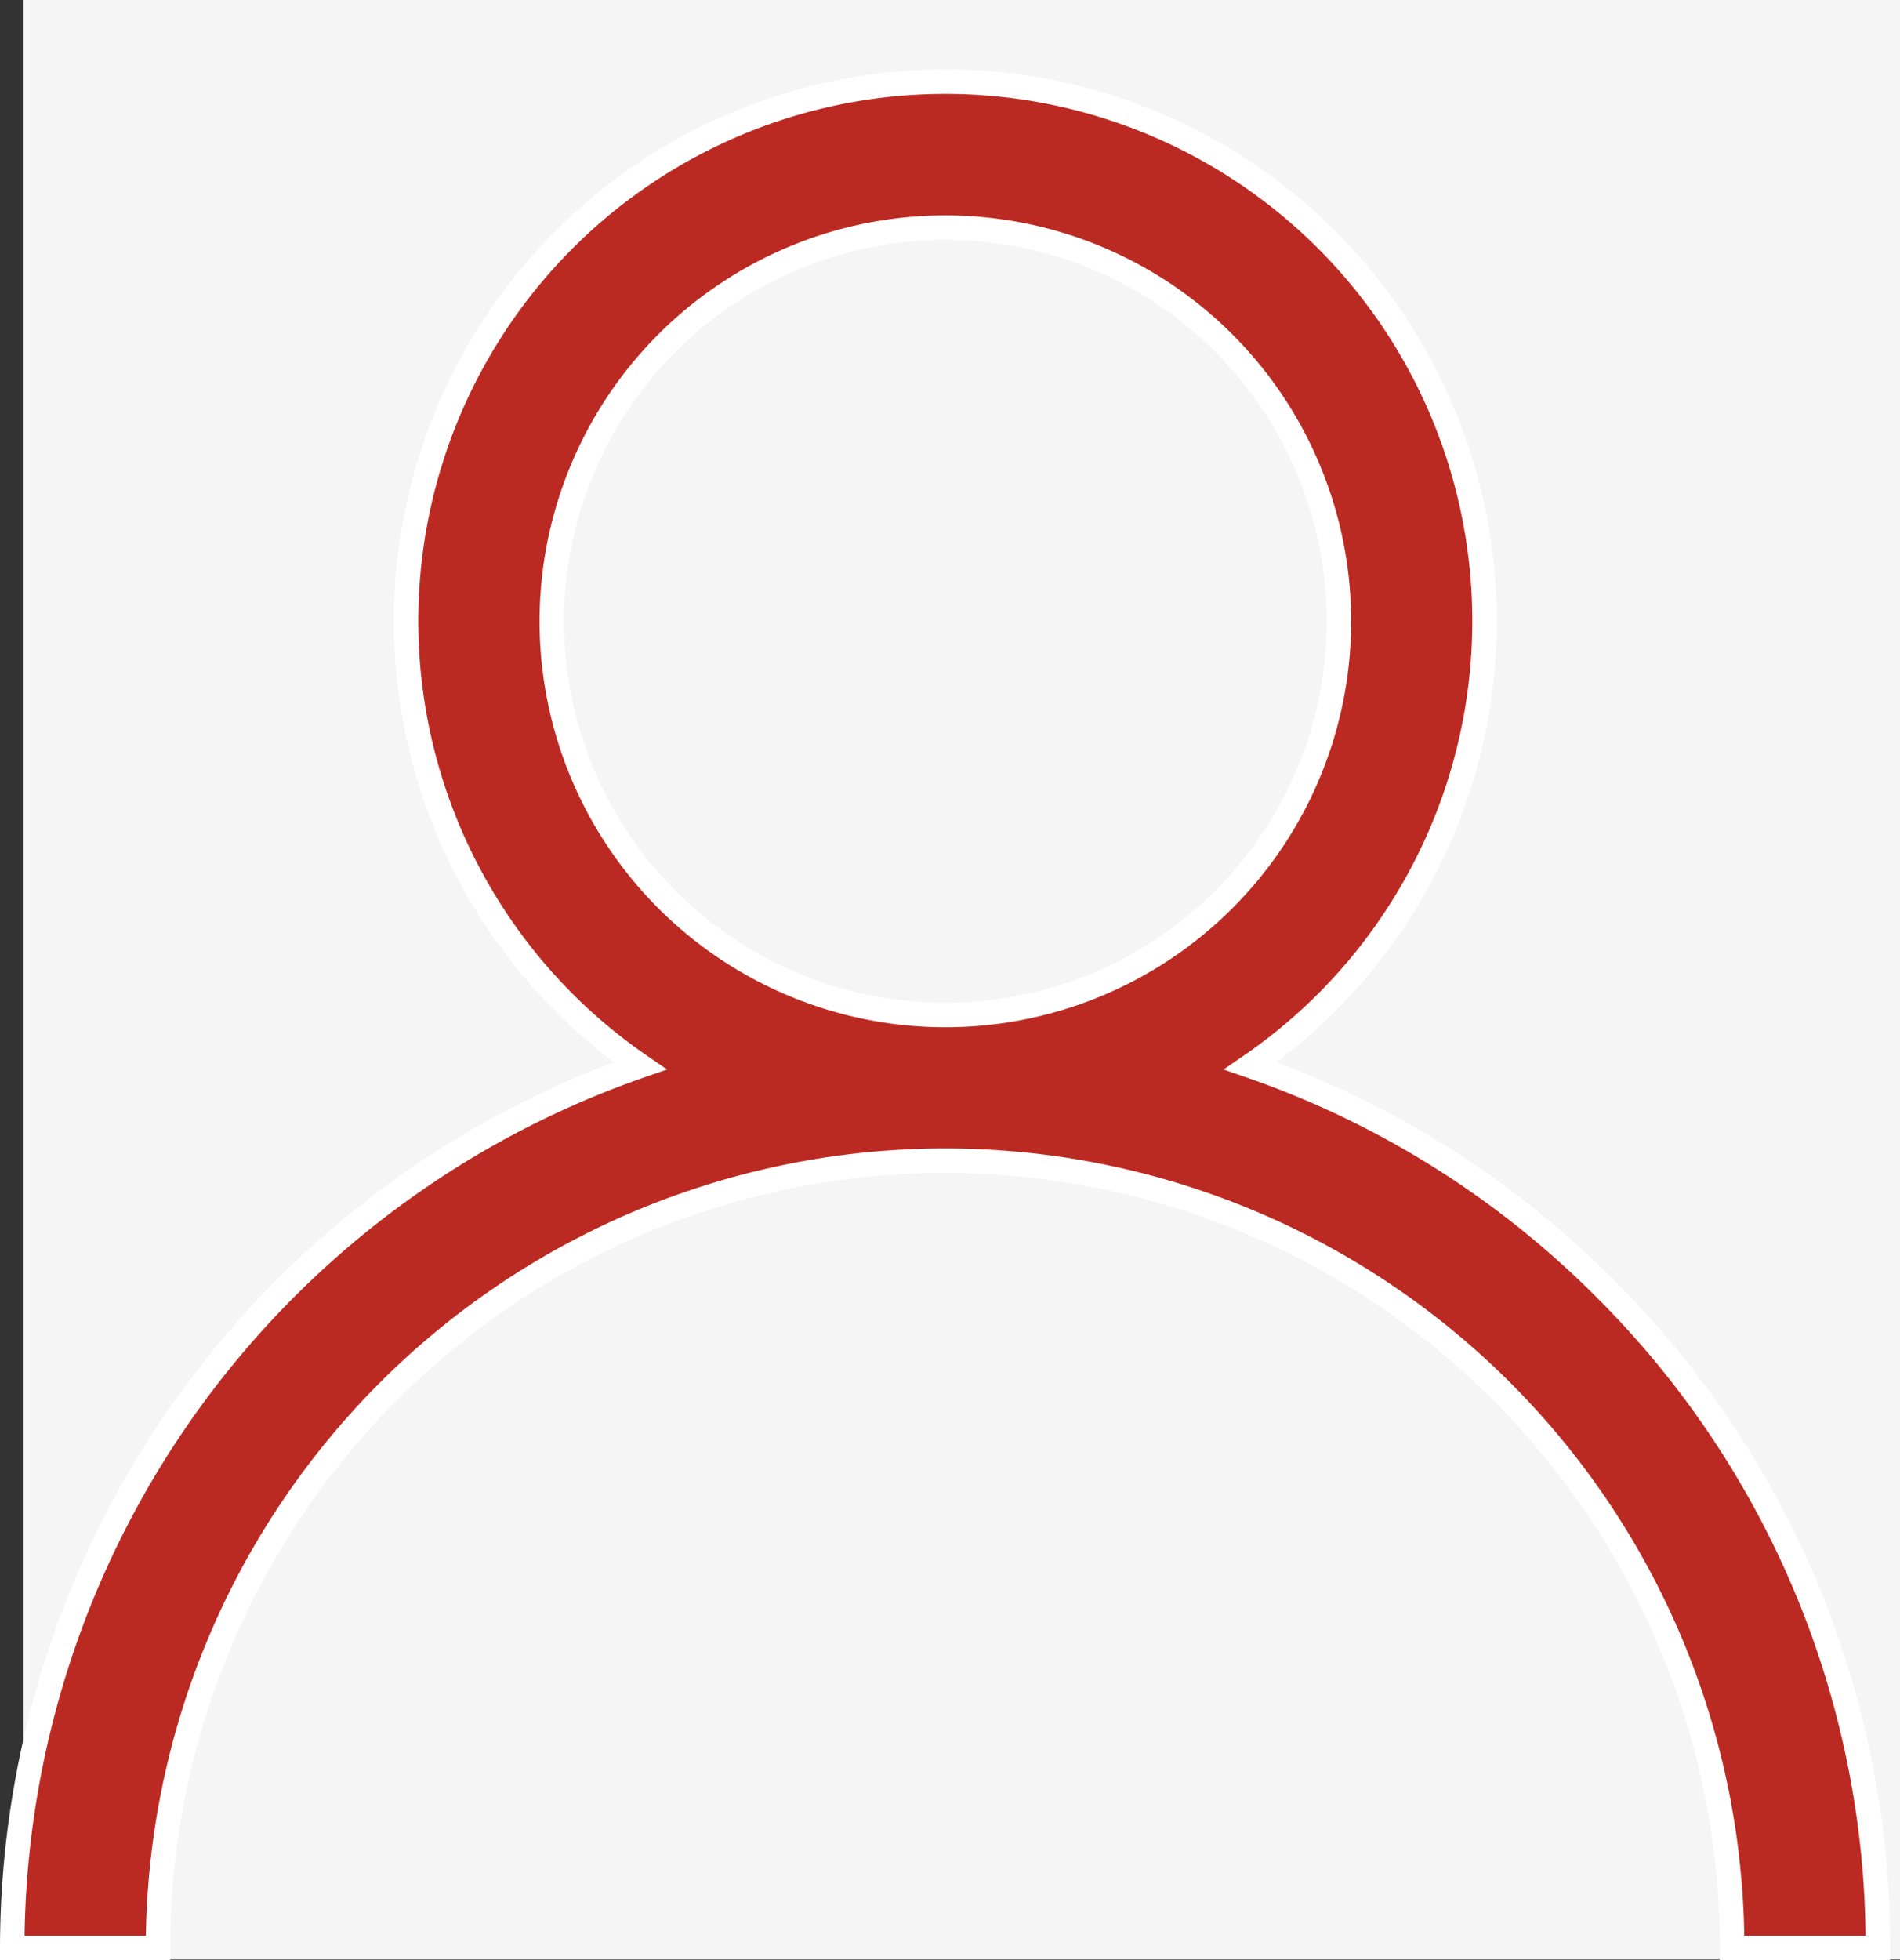 <svg xmlns="http://www.w3.org/2000/svg" width="23.28" height="24.01" viewBox="0 0 23.28 24.01">
  <rect x="0" y="0" width="23.28" height="24.01" fill="#333333" stroke="none"/>
  <g id="profile-icon" transform="translate(2587.28 -4345)">
    <g id="Group_2" data-name="Group 2" transform="translate(0 31)">
      <rect id="Rectangle_3" data-name="Rectangle 3" width="23" height="24" transform="translate(-2587 4314)" fill="#f5f5f5"/>
    </g>
    <g id="user_3_" data-name="user (3)" transform="translate(-2587.13 4345.002)">
      <g id="Group_1928" data-name="Group 1928">
        <path id="Path_21604" data-name="Path 21604" d="M19.514,14.777a11.385,11.385,0,0,0-4.343-2.724,6.607,6.607,0,1,0-7.477,0A11.447,11.447,0,0,0,0,22.858H1.786a9.643,9.643,0,0,1,19.287,0h1.786a11.354,11.354,0,0,0-3.344-8.08ZM11.433,11.43a4.822,4.822,0,1,1,4.822-4.822A4.822,4.822,0,0,1,11.433,11.43Z" transform="translate(0 1)" fill="#bb2a22" stroke="#fff" stroke-width="0.3"/>
      </g>
    </g>
  </g>
</svg>
